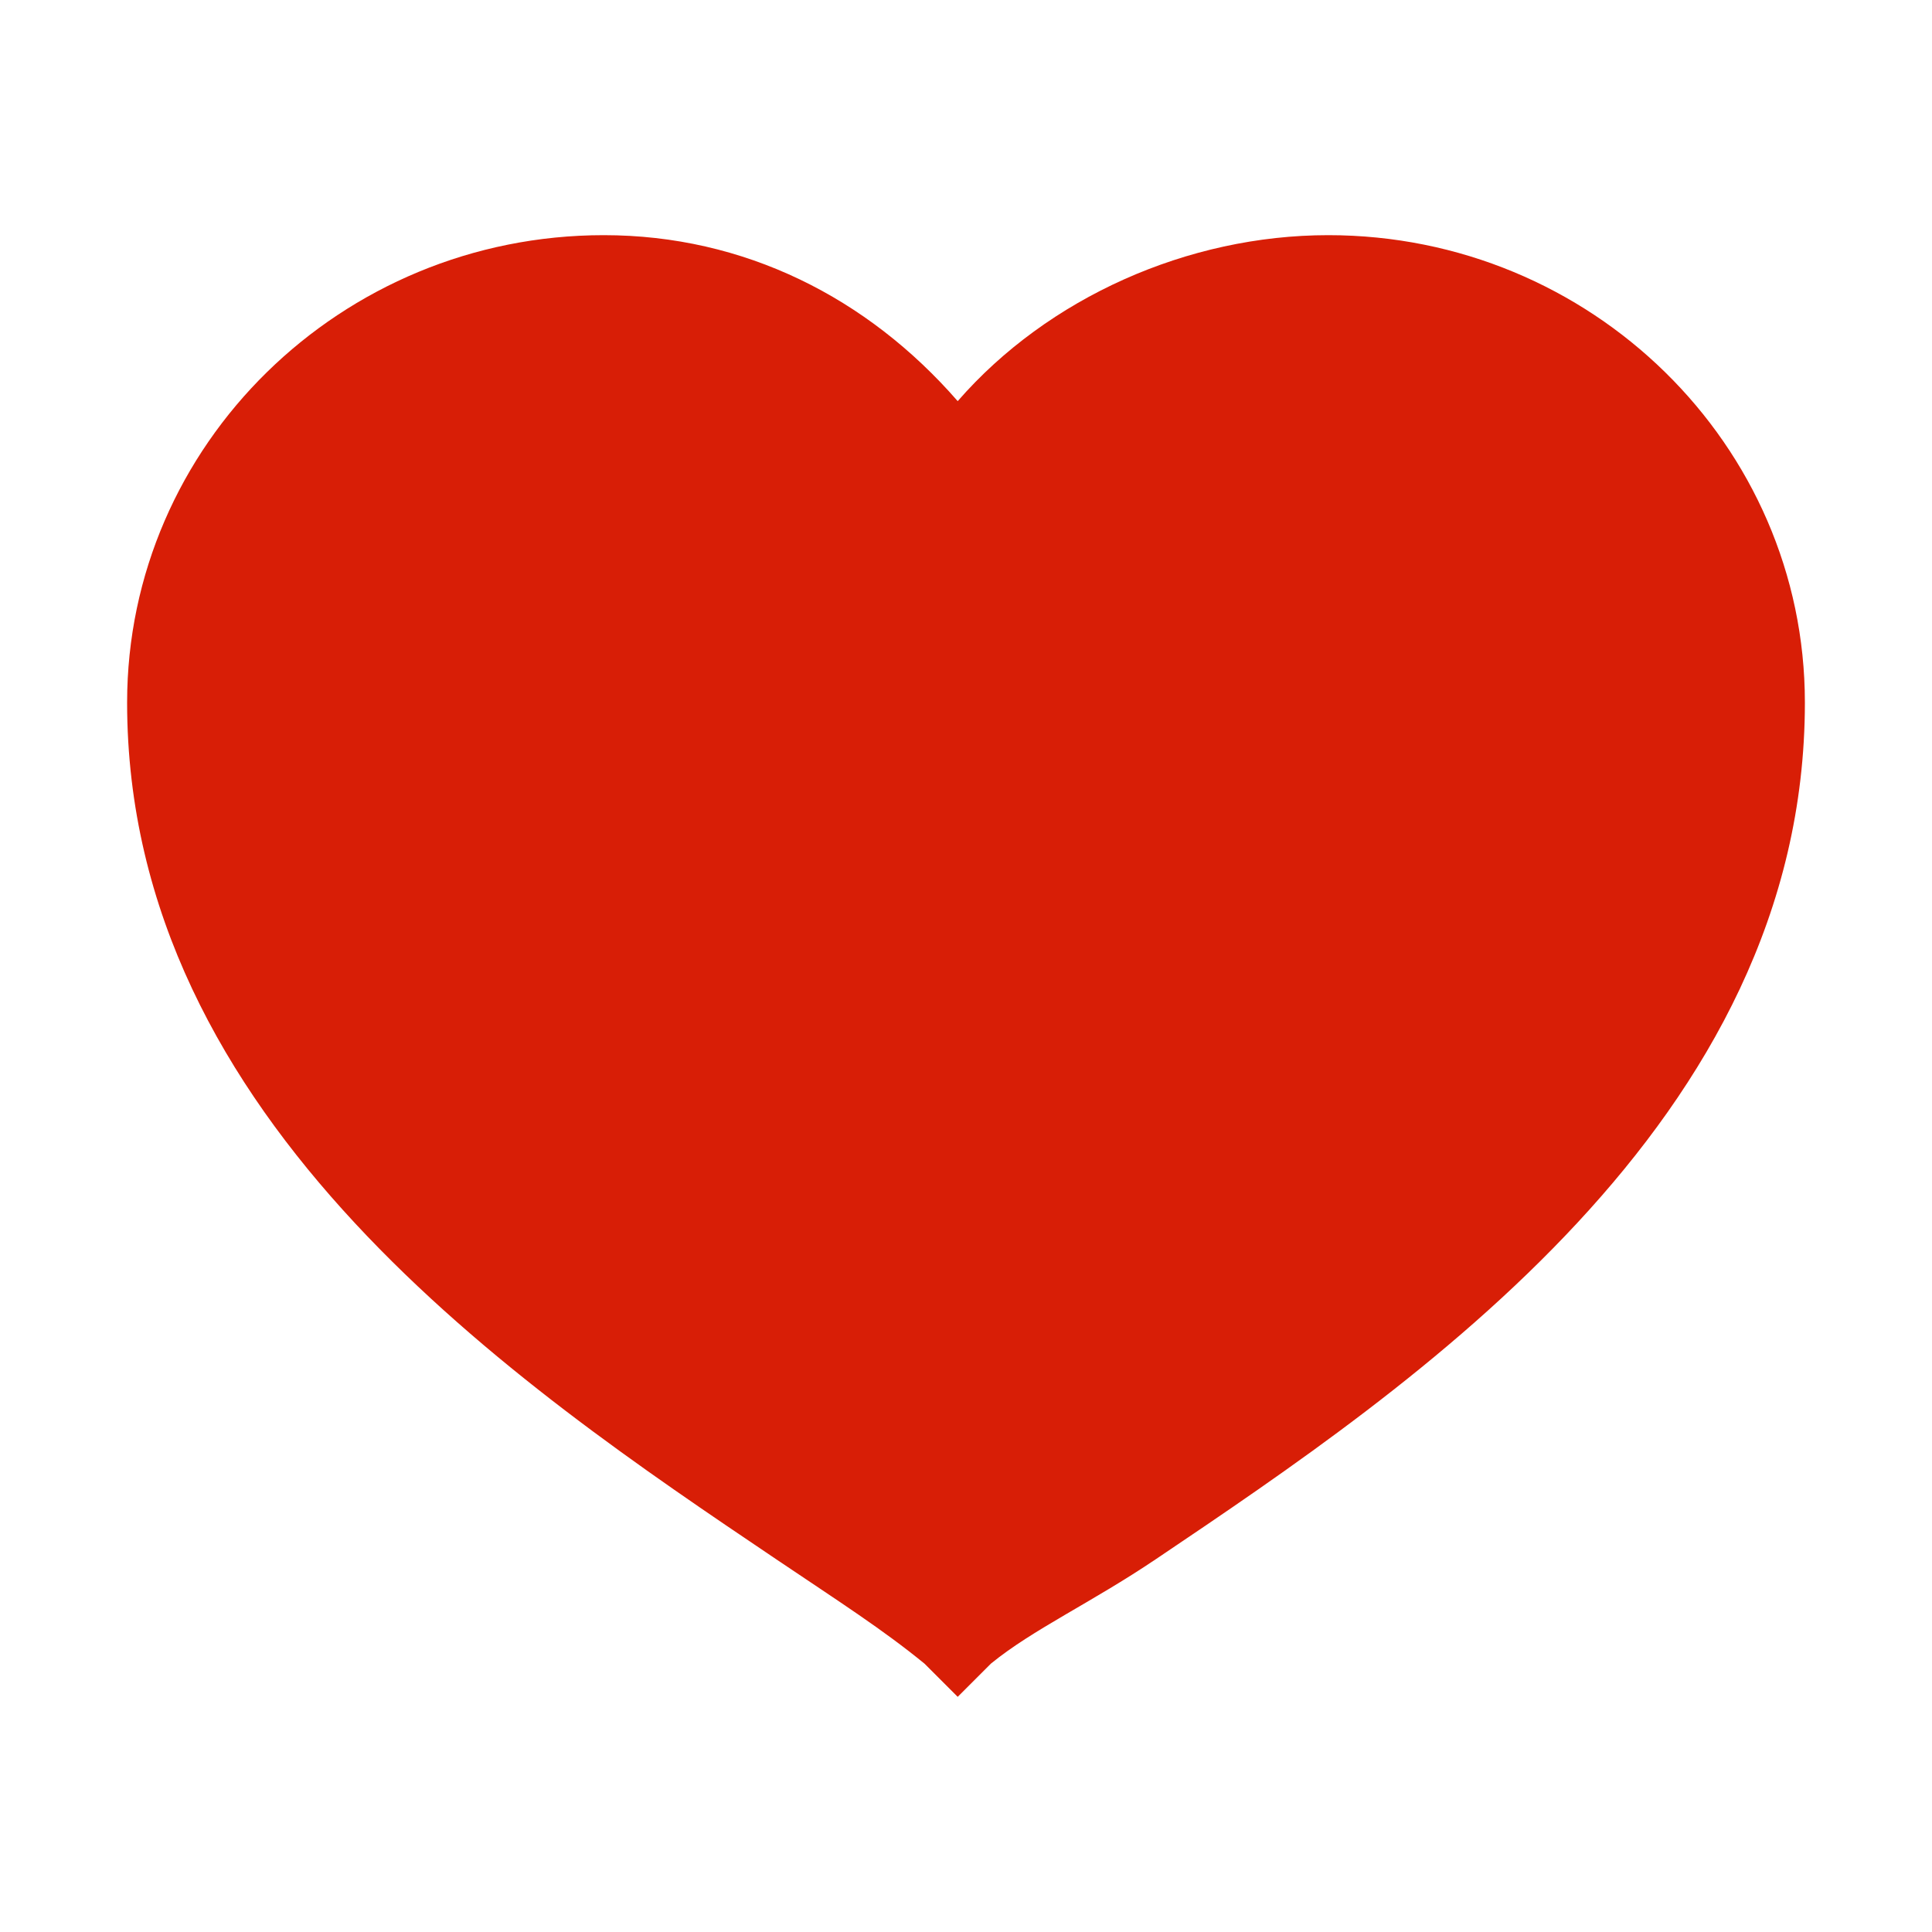 <?xml version="1.0" standalone="no"?><!DOCTYPE svg PUBLIC "-//W3C//DTD SVG 1.1//EN" "http://www.w3.org/Graphics/SVG/1.1/DTD/svg11.dtd"><svg t="1587584761574" class="icon" viewBox="0 0 1024 1024" version="1.1" xmlns="http://www.w3.org/2000/svg" p-id="18288" xmlns:xlink="http://www.w3.org/1999/xlink" width="200" height="200"><defs><style type="text/css"></style></defs><path d="M704.004 124.641c-74.442 0-148.627 33.12-196.407 87.969-47.745-54.848-113.125-87.969-187.594-87.969-139.307 0-252.631 111.132-252.631 247.721 0 222.305 206.958 361.722 343.891 453.982 34.505 23.232 56.455 37.23 78.724 55.407l17.609 17.609 17.609-17.609c22.252-18.177 53.033-32.174 87.528-55.424 136.951-92.241 343.891-231.675 343.891-453.963C956.626 235.773 843.294 124.641 704.004 124.641z" fill="#d81e06" p-id="18289"></path></svg>
